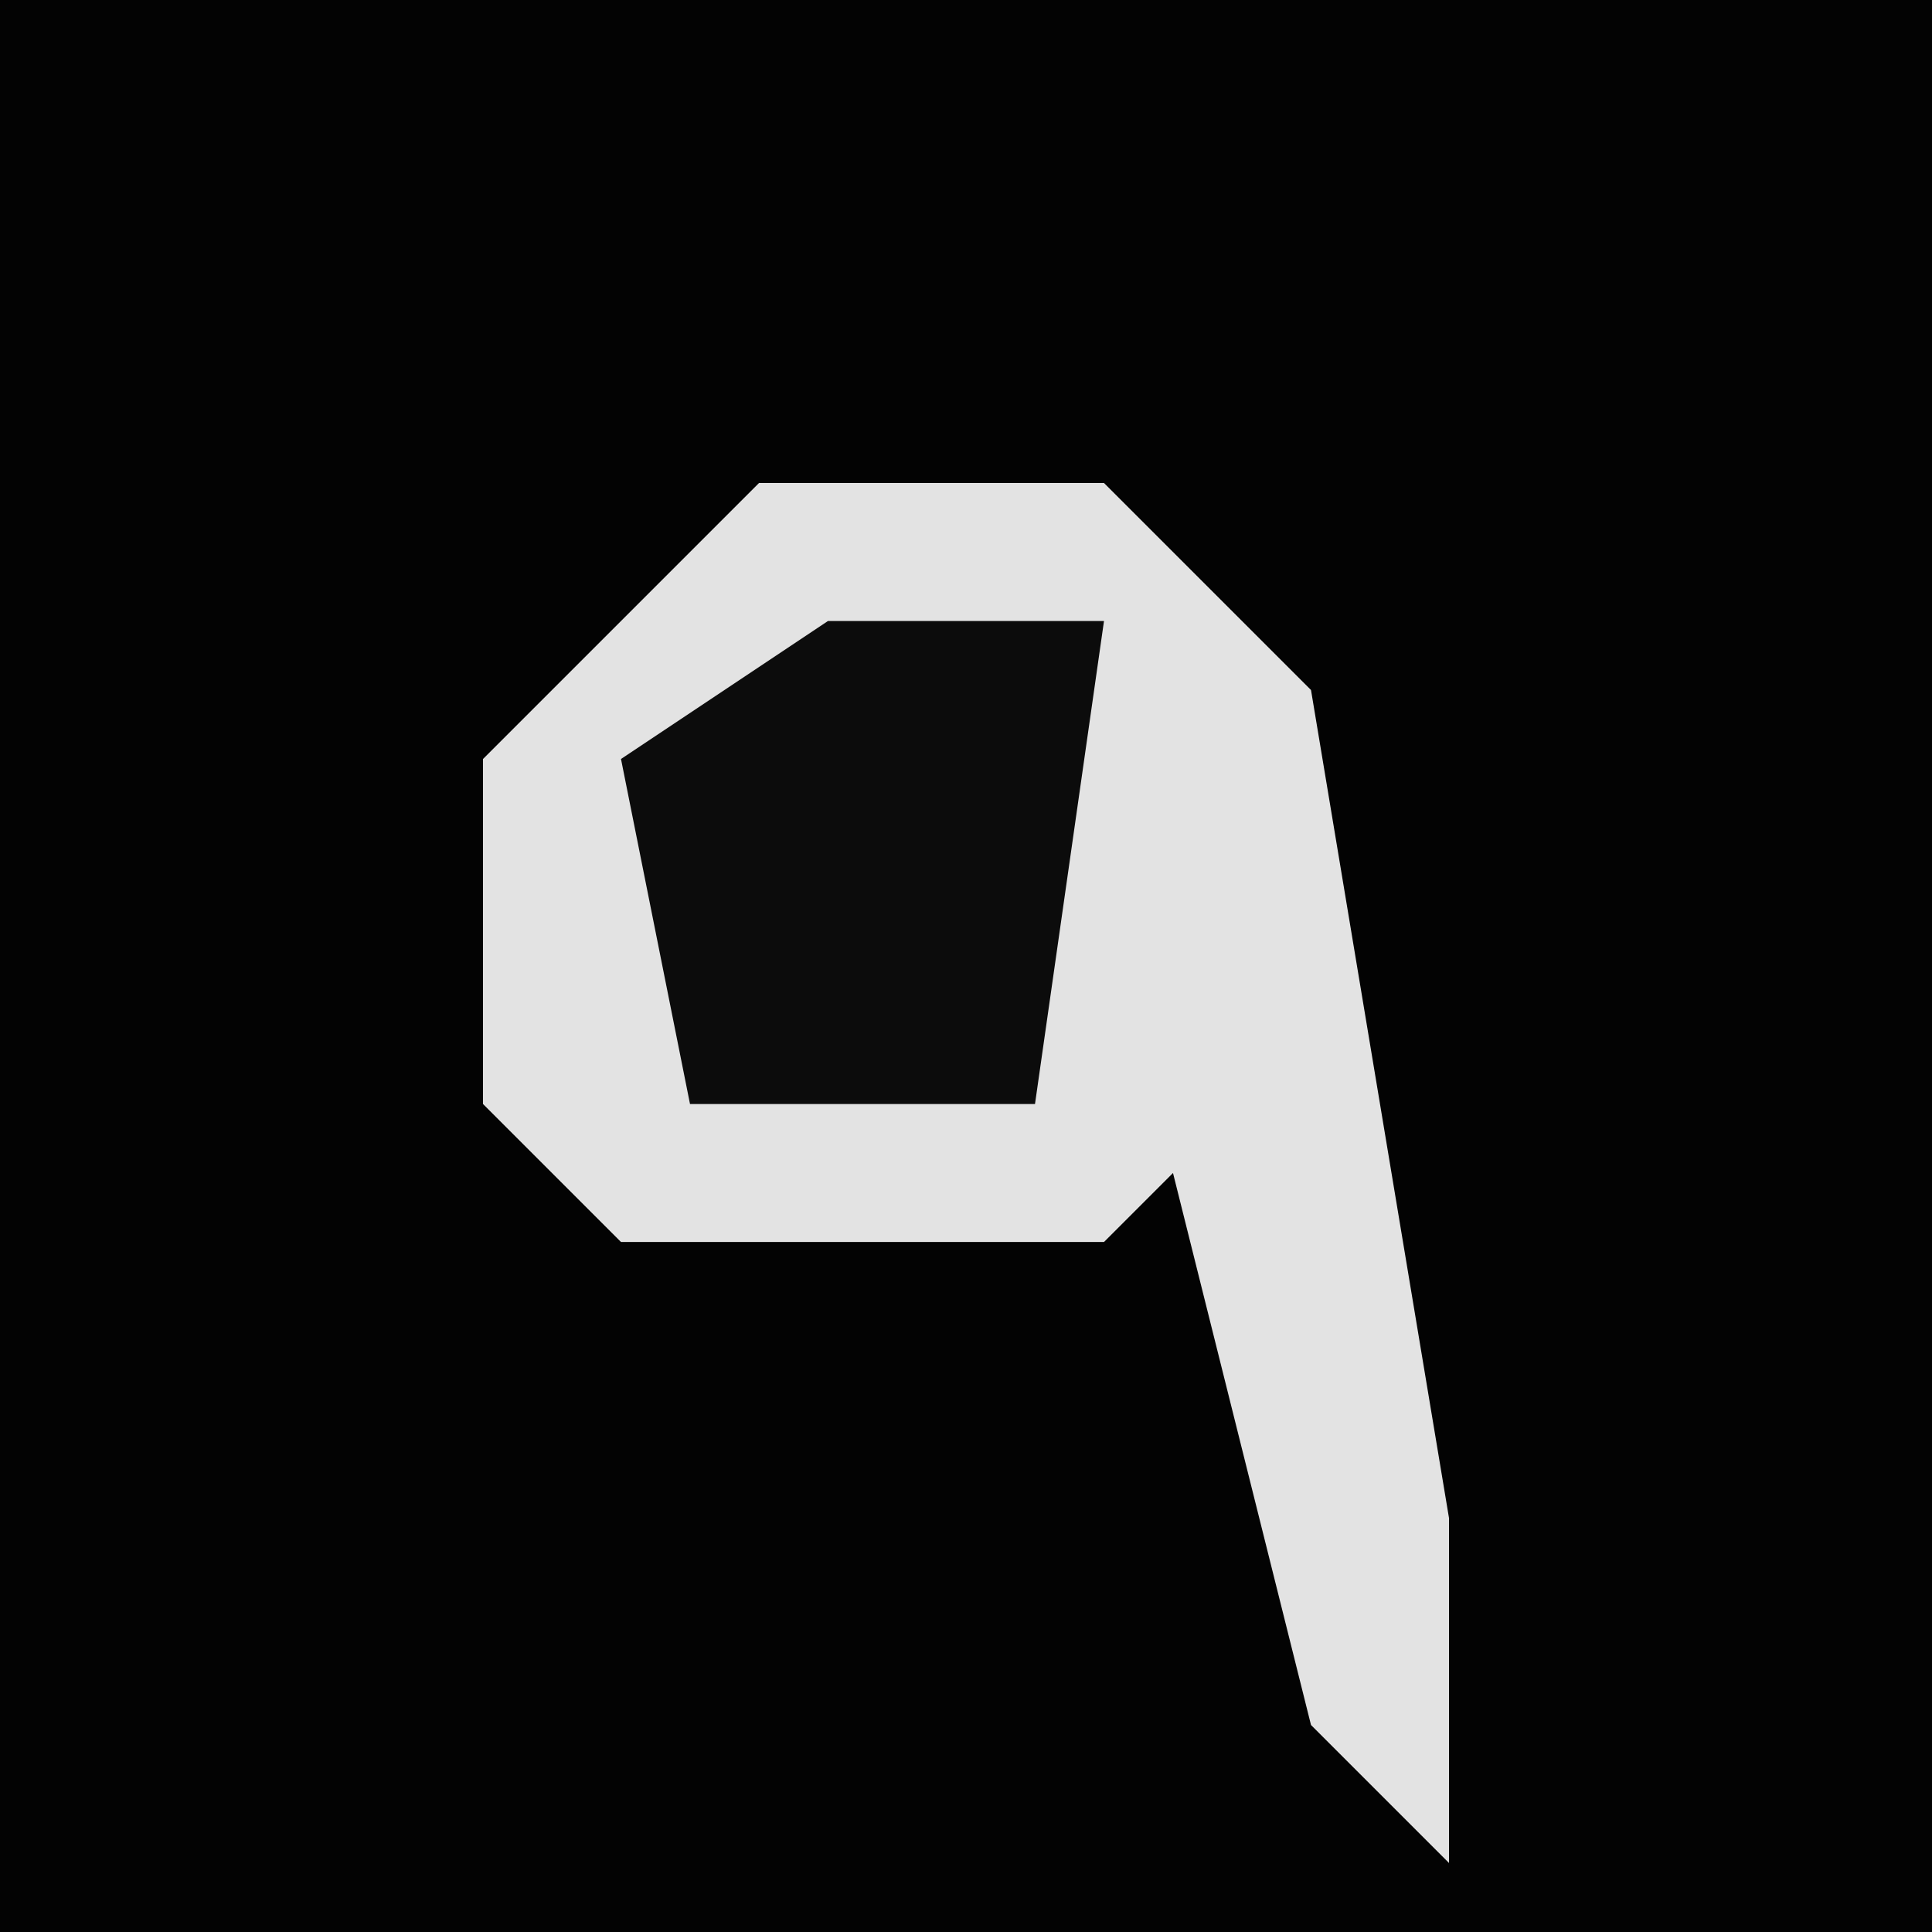<?xml version="1.0" encoding="UTF-8"?>
<svg version="1.1" xmlns="http://www.w3.org/2000/svg" width="28" height="28">
<path d="M0,0 L28,0 L28,28 L0,28 Z " fill="#030303" transform="translate(0,0)"/>
<path d="M0,0 L5,0 L8,3 L10,15 L10,20 L8,18 L6,10 L5,11 L-2,11 L-4,9 L-4,4 Z " fill="#E3E3E3" transform="translate(11,7)"/>
<path d="M0,0 L4,0 L3,7 L-2,7 L-3,2 Z " fill="#0C0C0C" transform="translate(12,9)"/>
</svg>

